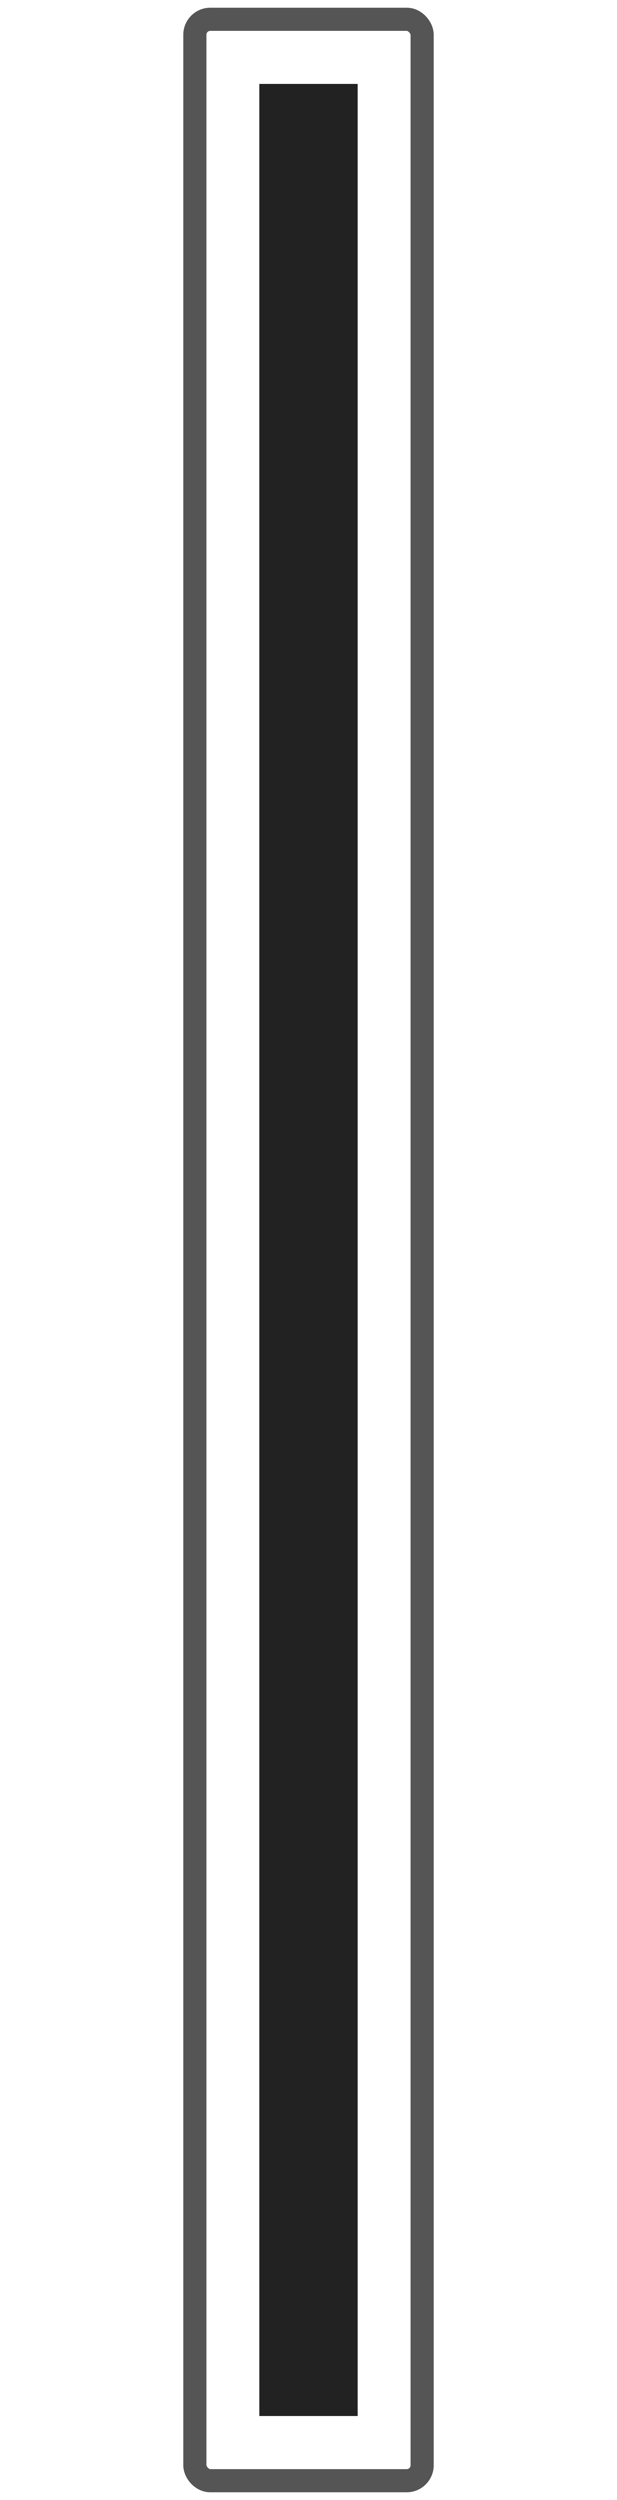 <!-- Created with Inkscape (http://www.inkscape.org/) -->
<svg id="svg2" width="40" height="162" version="1.1" xmlns="http://www.w3.org/2000/svg"><rect id="rect4167" x="12.633" y="1.25" width="14.734" height="159.5" rx="1" ry="1" fill="none" stroke="#555" stroke-linecap="round" stroke-width="1.5"/><path id="path4175" transform="translate(0,-9)" d="m18.062 15.688v148.62h3.875v-148.62h-3.875z" fill="#222" stroke="#222" stroke-linecap="round" stroke-width="2.5"/></svg>
